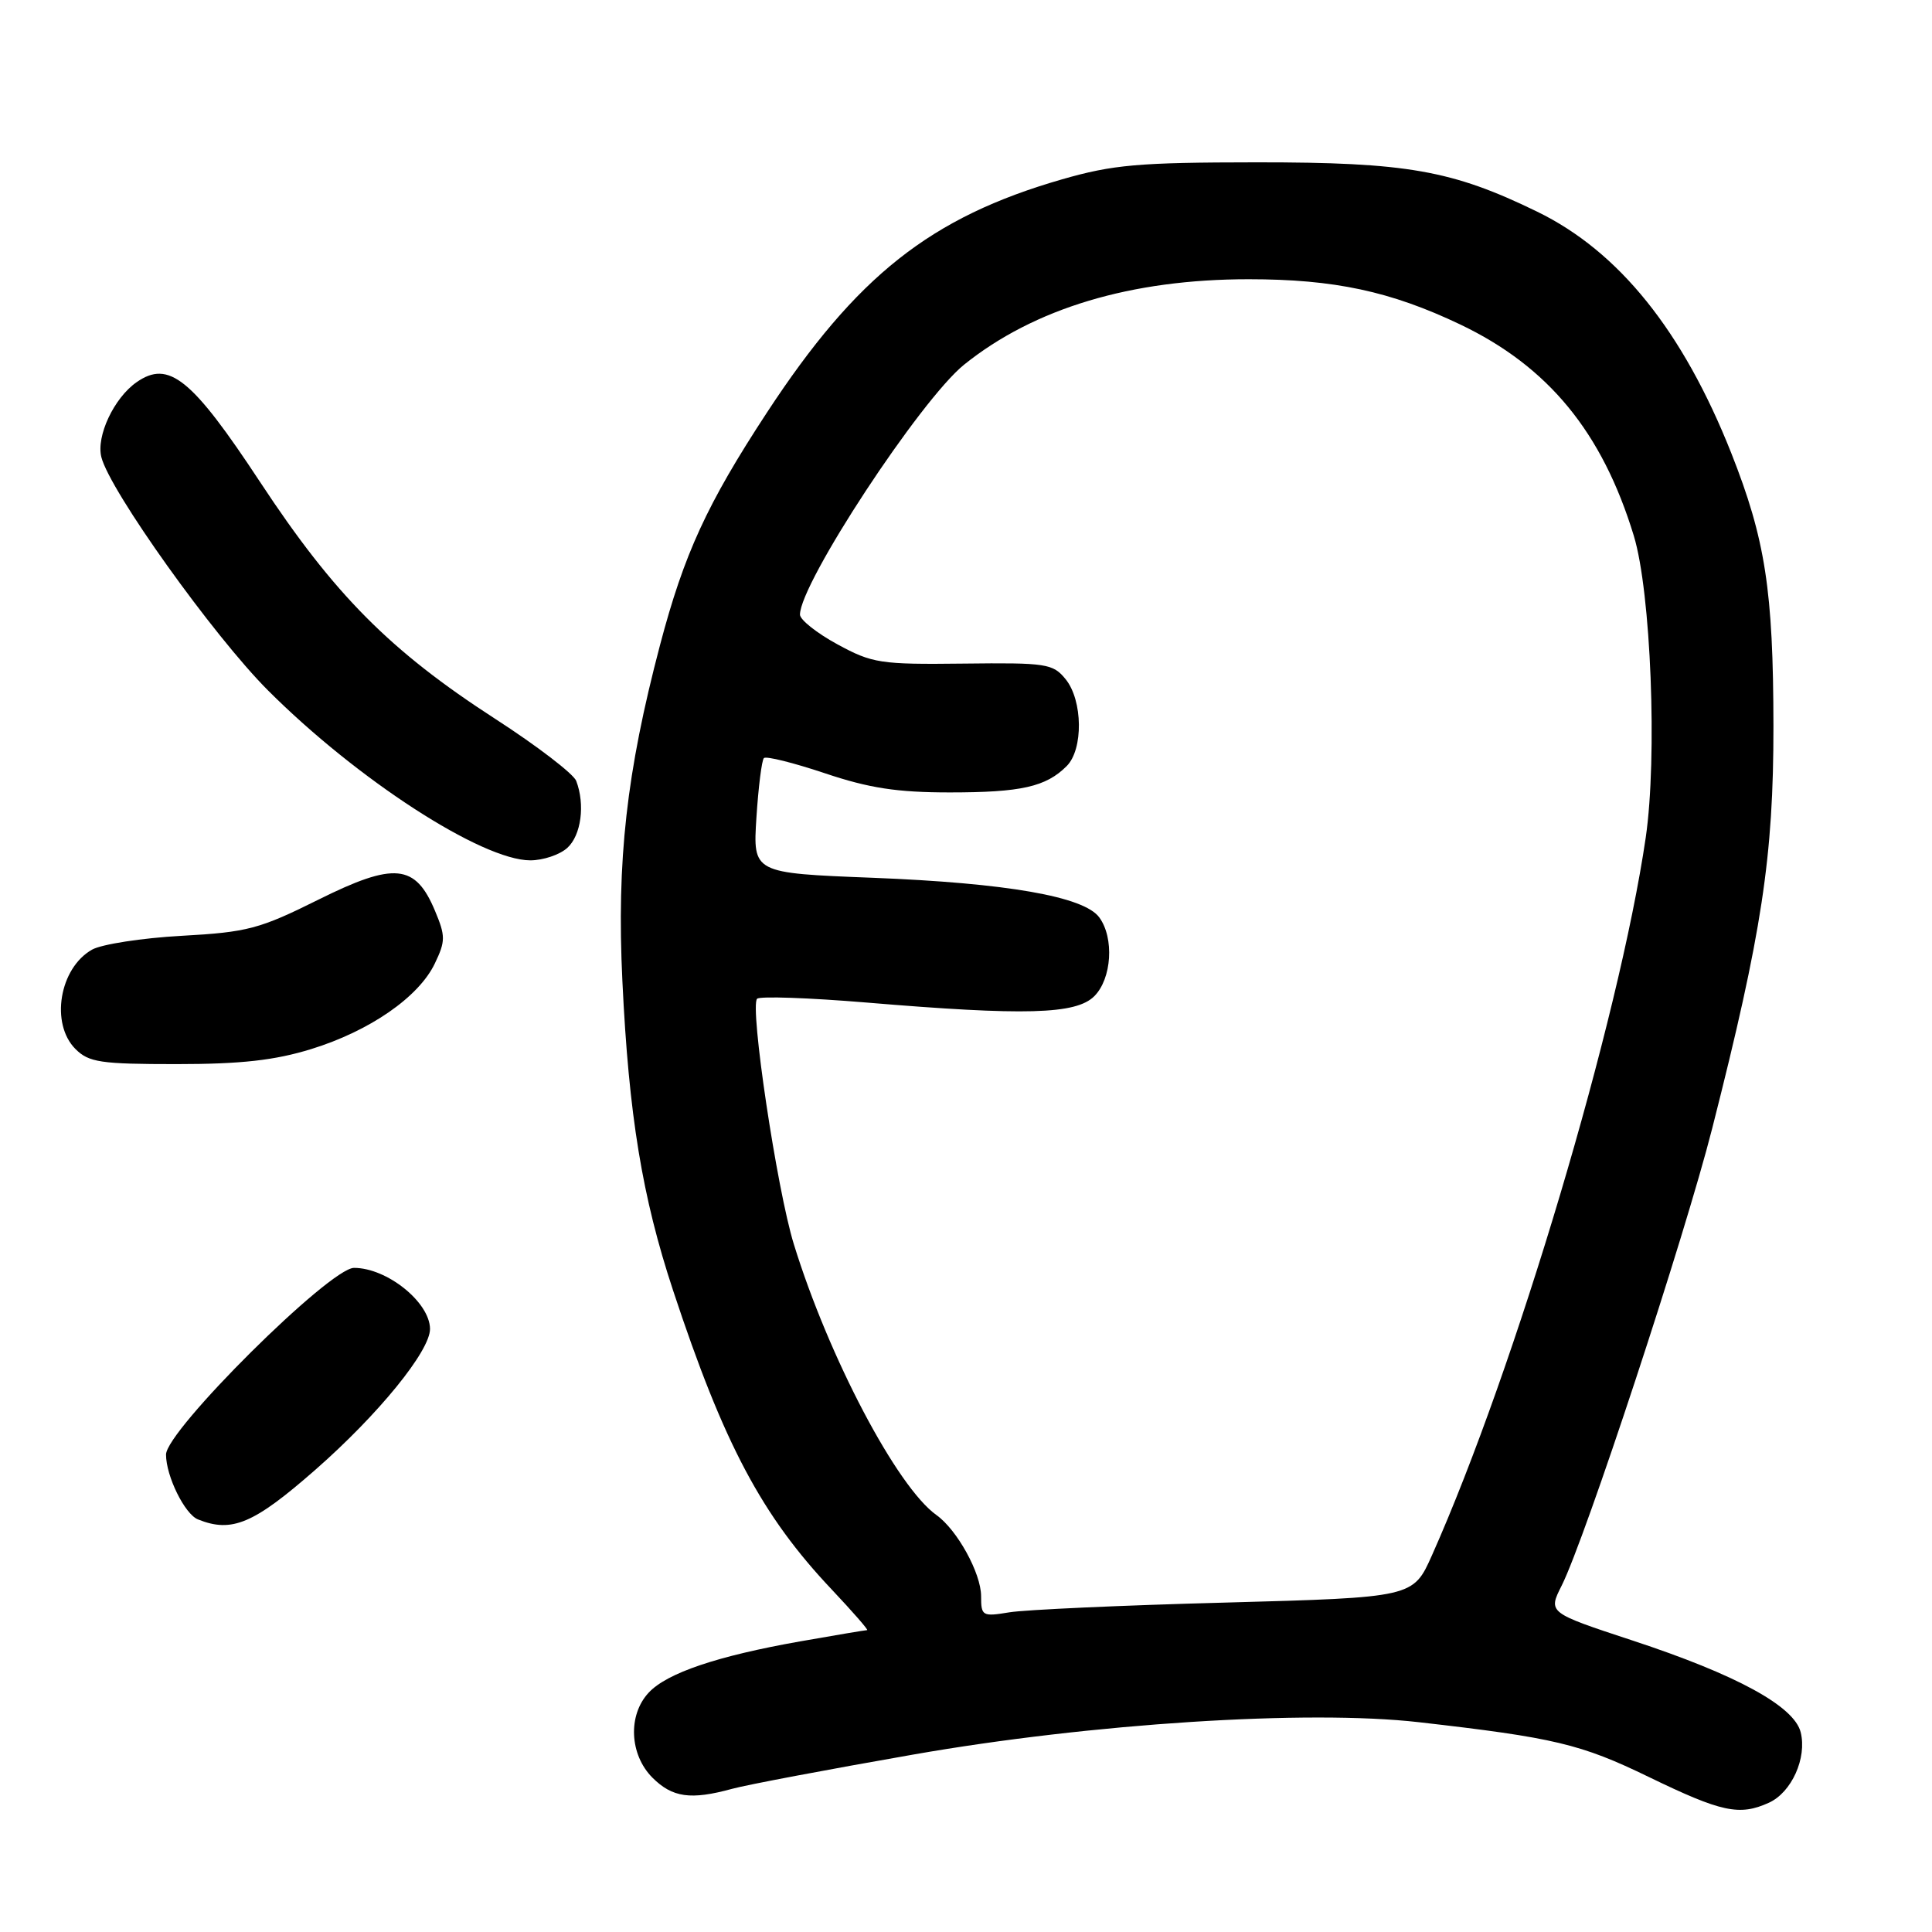 <?xml version="1.0" encoding="UTF-8" standalone="no"?>
<!DOCTYPE svg PUBLIC "-//W3C//DTD SVG 1.1//EN" "http://www.w3.org/Graphics/SVG/1.1/DTD/svg11.dtd" >
<svg xmlns="http://www.w3.org/2000/svg" xmlns:xlink="http://www.w3.org/1999/xlink" version="1.1" viewBox="0 0 256 256">
 <g >
 <path fill="currentColor"
d=" M 234.39 238.87 C 237.40 237.50 239.45 232.94 238.60 229.53 C 237.73 226.07 230.09 221.91 216.33 217.38 C 205.12 213.69 205.12 213.69 206.93 210.10 C 210.05 203.88 223.22 163.91 226.88 149.50 C 233.48 123.55 235.00 113.52 234.99 96.22 C 234.97 78.23 233.92 71.47 229.40 60.03 C 222.99 43.87 214.53 33.33 203.69 28.05 C 192.40 22.55 186.42 21.50 166.50 21.51 C 150.84 21.52 147.48 21.82 140.70 23.77 C 123.30 28.79 113.50 36.54 101.60 54.70 C 93.67 66.80 90.64 73.41 87.46 85.46 C 83.01 102.35 81.70 114.02 82.47 130.00 C 83.32 147.78 85.09 158.60 89.19 171.00 C 95.91 191.35 100.94 200.82 110.23 210.64 C 113.01 213.59 115.11 216.00 114.90 216.00 C 114.68 216.00 110.69 216.67 106.03 217.49 C 95.05 219.43 88.37 221.68 85.95 224.29 C 83.17 227.27 83.41 232.50 86.45 235.55 C 89.10 238.19 91.52 238.53 97.00 237.03 C 98.92 236.50 109.72 234.46 121.00 232.49 C 144.59 228.36 173.28 226.52 188.00 228.20 C 205.96 230.25 209.46 231.08 218.50 235.47 C 228.13 240.14 230.49 240.64 234.39 238.87 Z  M 41.79 194.75 C 50.14 187.43 57.02 178.98 56.98 176.07 C 56.93 172.54 51.27 168.00 46.91 168.00 C 43.70 168.00 22.00 189.56 22.00 192.74 C 22.00 195.60 24.48 200.63 26.23 201.33 C 30.73 203.14 33.61 201.92 41.79 194.75 Z  M 41.23 139.01 C 49.00 136.61 55.50 132.11 57.62 127.66 C 59.04 124.70 59.04 124.03 57.64 120.69 C 55.04 114.47 52.26 114.20 42.19 119.21 C 34.40 123.09 32.79 123.52 24.07 124.00 C 18.81 124.29 13.47 125.12 12.20 125.83 C 7.87 128.27 6.64 135.64 10.00 139.00 C 11.77 140.77 13.33 141.00 23.39 141.00 C 31.94 141.00 36.40 140.50 41.23 139.01 Z  M 75.17 112.35 C 77.01 110.68 77.55 106.61 76.35 103.47 C 75.99 102.54 71.17 98.84 65.63 95.26 C 51.68 86.24 44.28 78.78 34.47 63.88 C 25.42 50.14 22.36 47.66 18.09 50.65 C 15.10 52.74 12.73 57.79 13.43 60.57 C 14.55 65.02 28.29 84.26 35.52 91.49 C 47.32 103.29 63.85 114.00 70.27 114.00 C 71.96 114.00 74.17 113.26 75.17 112.35 Z  M 130.00 211.50 C 130.00 208.46 126.83 202.71 124.08 200.75 C 118.86 197.03 109.82 179.87 105.19 164.87 C 102.94 157.60 99.32 133.35 100.32 132.34 C 100.68 131.98 107.20 132.21 114.79 132.84 C 135.82 134.60 142.58 134.42 145.00 132.00 C 147.32 129.68 147.66 124.29 145.66 121.56 C 143.65 118.80 133.43 117.01 115.63 116.31 C 99.76 115.69 99.76 115.69 100.23 108.33 C 100.49 104.28 100.94 100.73 101.22 100.45 C 101.51 100.16 105.14 101.07 109.30 102.46 C 115.16 104.43 118.87 105.00 125.86 105.00 C 135.30 105.00 138.60 104.26 141.34 101.51 C 143.56 99.30 143.48 92.82 141.21 90.01 C 139.53 87.93 138.67 87.80 127.65 87.93 C 116.64 88.06 115.58 87.89 110.95 85.37 C 108.23 83.89 106.00 82.12 106.00 81.44 C 106.00 77.28 121.97 52.97 127.76 48.31 C 137.05 40.85 149.87 37.00 165.45 37.00 C 176.81 37.00 184.27 38.60 193.50 43.00 C 205.16 48.57 212.30 57.26 216.49 71.00 C 218.76 78.46 219.62 100.32 218.07 110.97 C 214.52 135.20 200.80 181.27 189.74 206.09 C 187.25 211.67 187.25 211.67 162.38 212.35 C 148.69 212.71 135.81 213.30 133.75 213.64 C 130.17 214.23 130.00 214.14 130.00 211.50 Z "/>
</g>
</svg>
